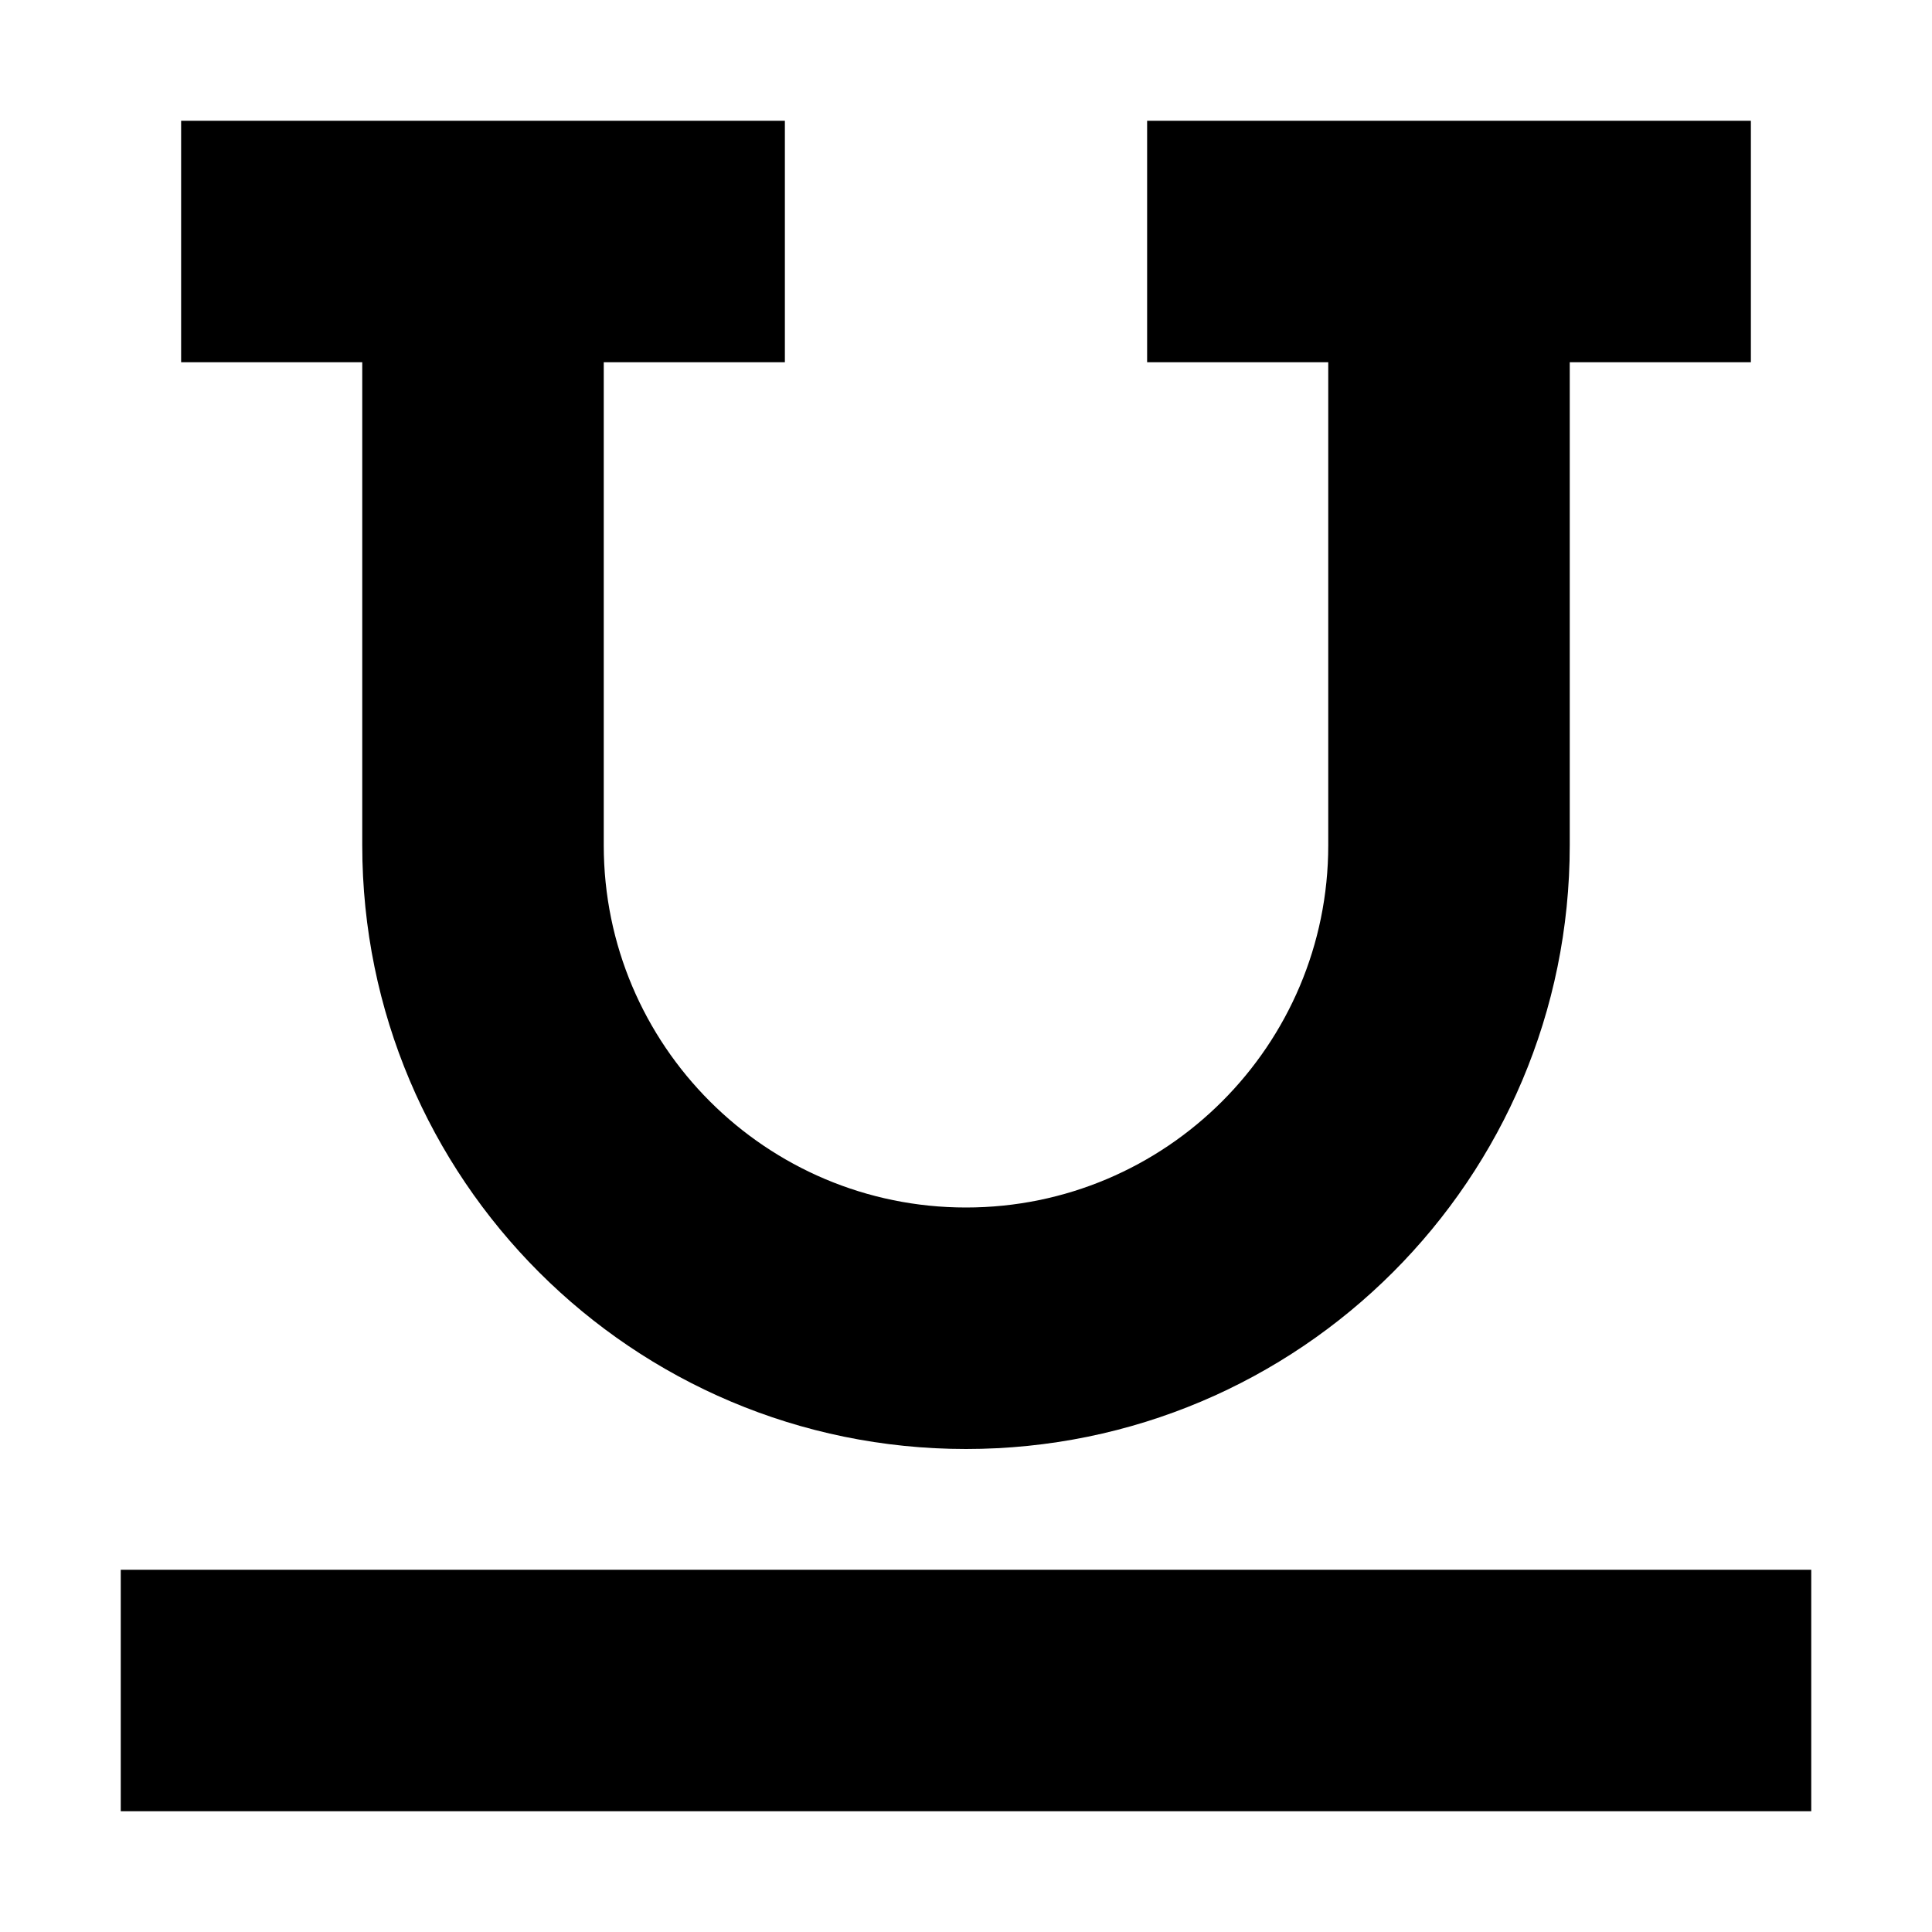 <svg xmlns="http://www.w3.org/2000/svg" width="24" height="24" viewBox="0 0 448 512">
    <path d="M16 32l32 0 96 0 32 0 0 64-32 0-16 0 0 128c0 53 43 96 96 96s96-43 96-96l0-128-16 0-32 0 0-64 32 0 96 0 32 0 0 64-32 0-16 0 0 128c0 88.4-71.6 160-160 160s-160-71.6-160-160L64 96 48 96 16 96l0-64zM0 480l0-64 32 0 384 0 32 0 0 64-32 0L32 480 0 480z"/>
</svg>